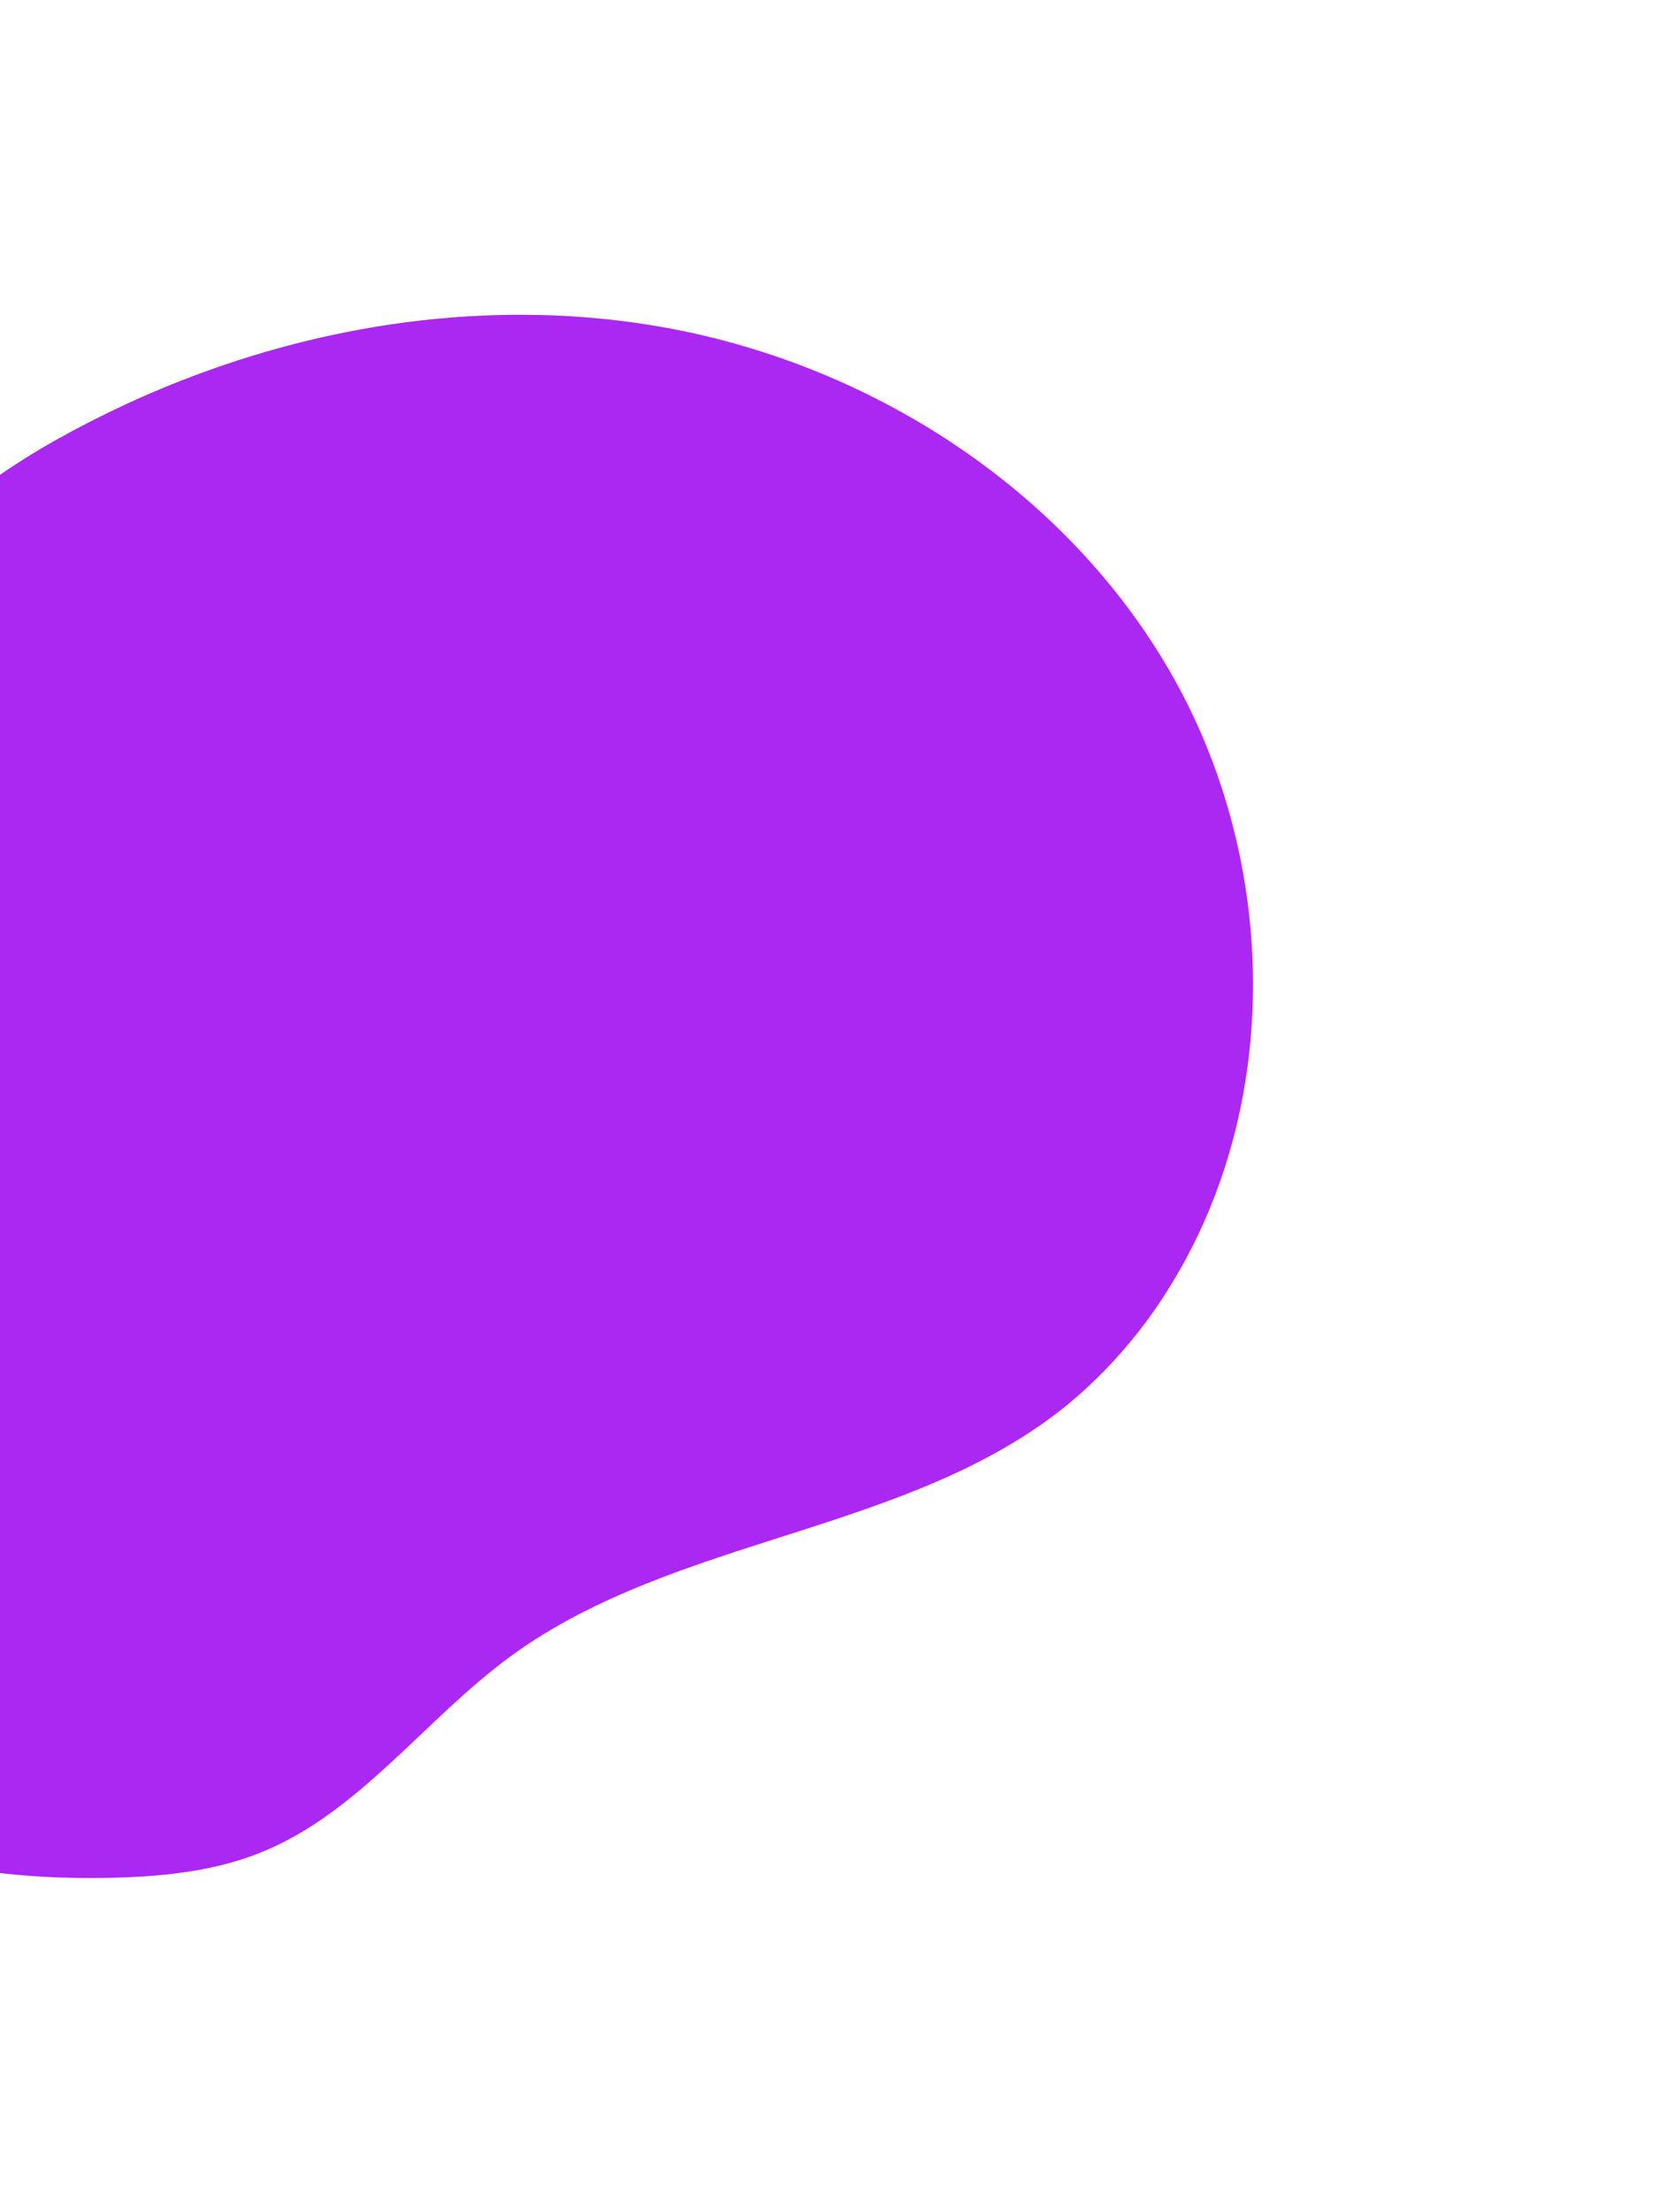 <svg width="587" height="785" viewBox="0 0 587 785" fill="none" xmlns="http://www.w3.org/2000/svg">
<path d="M-121.624 357.859C-132.394 402.47 -136.779 448.384 -134.646 494.228C-132.545 541.425 -124.293 592.099 -91.083 625.568C-58.483 658.287 -8.798 667.146 37.395 666.382C56.106 666.057 75.136 664.375 92.495 657.388C127.545 643.274 150.705 610.047 181.207 587.74C240.092 544.681 323.134 544.356 379.441 497.976C393.845 485.911 406.15 471.542 415.855 455.454C455.069 391.374 453.295 305.983 416.463 240.5C379.631 175.016 310.865 130.025 236.95 116.417C163.036 102.809 85.164 119.429 19.65 156.248C-56.681 199.156 -101.251 275.174 -121.624 357.859Z" fill="#AB27F2"/>
</svg>


